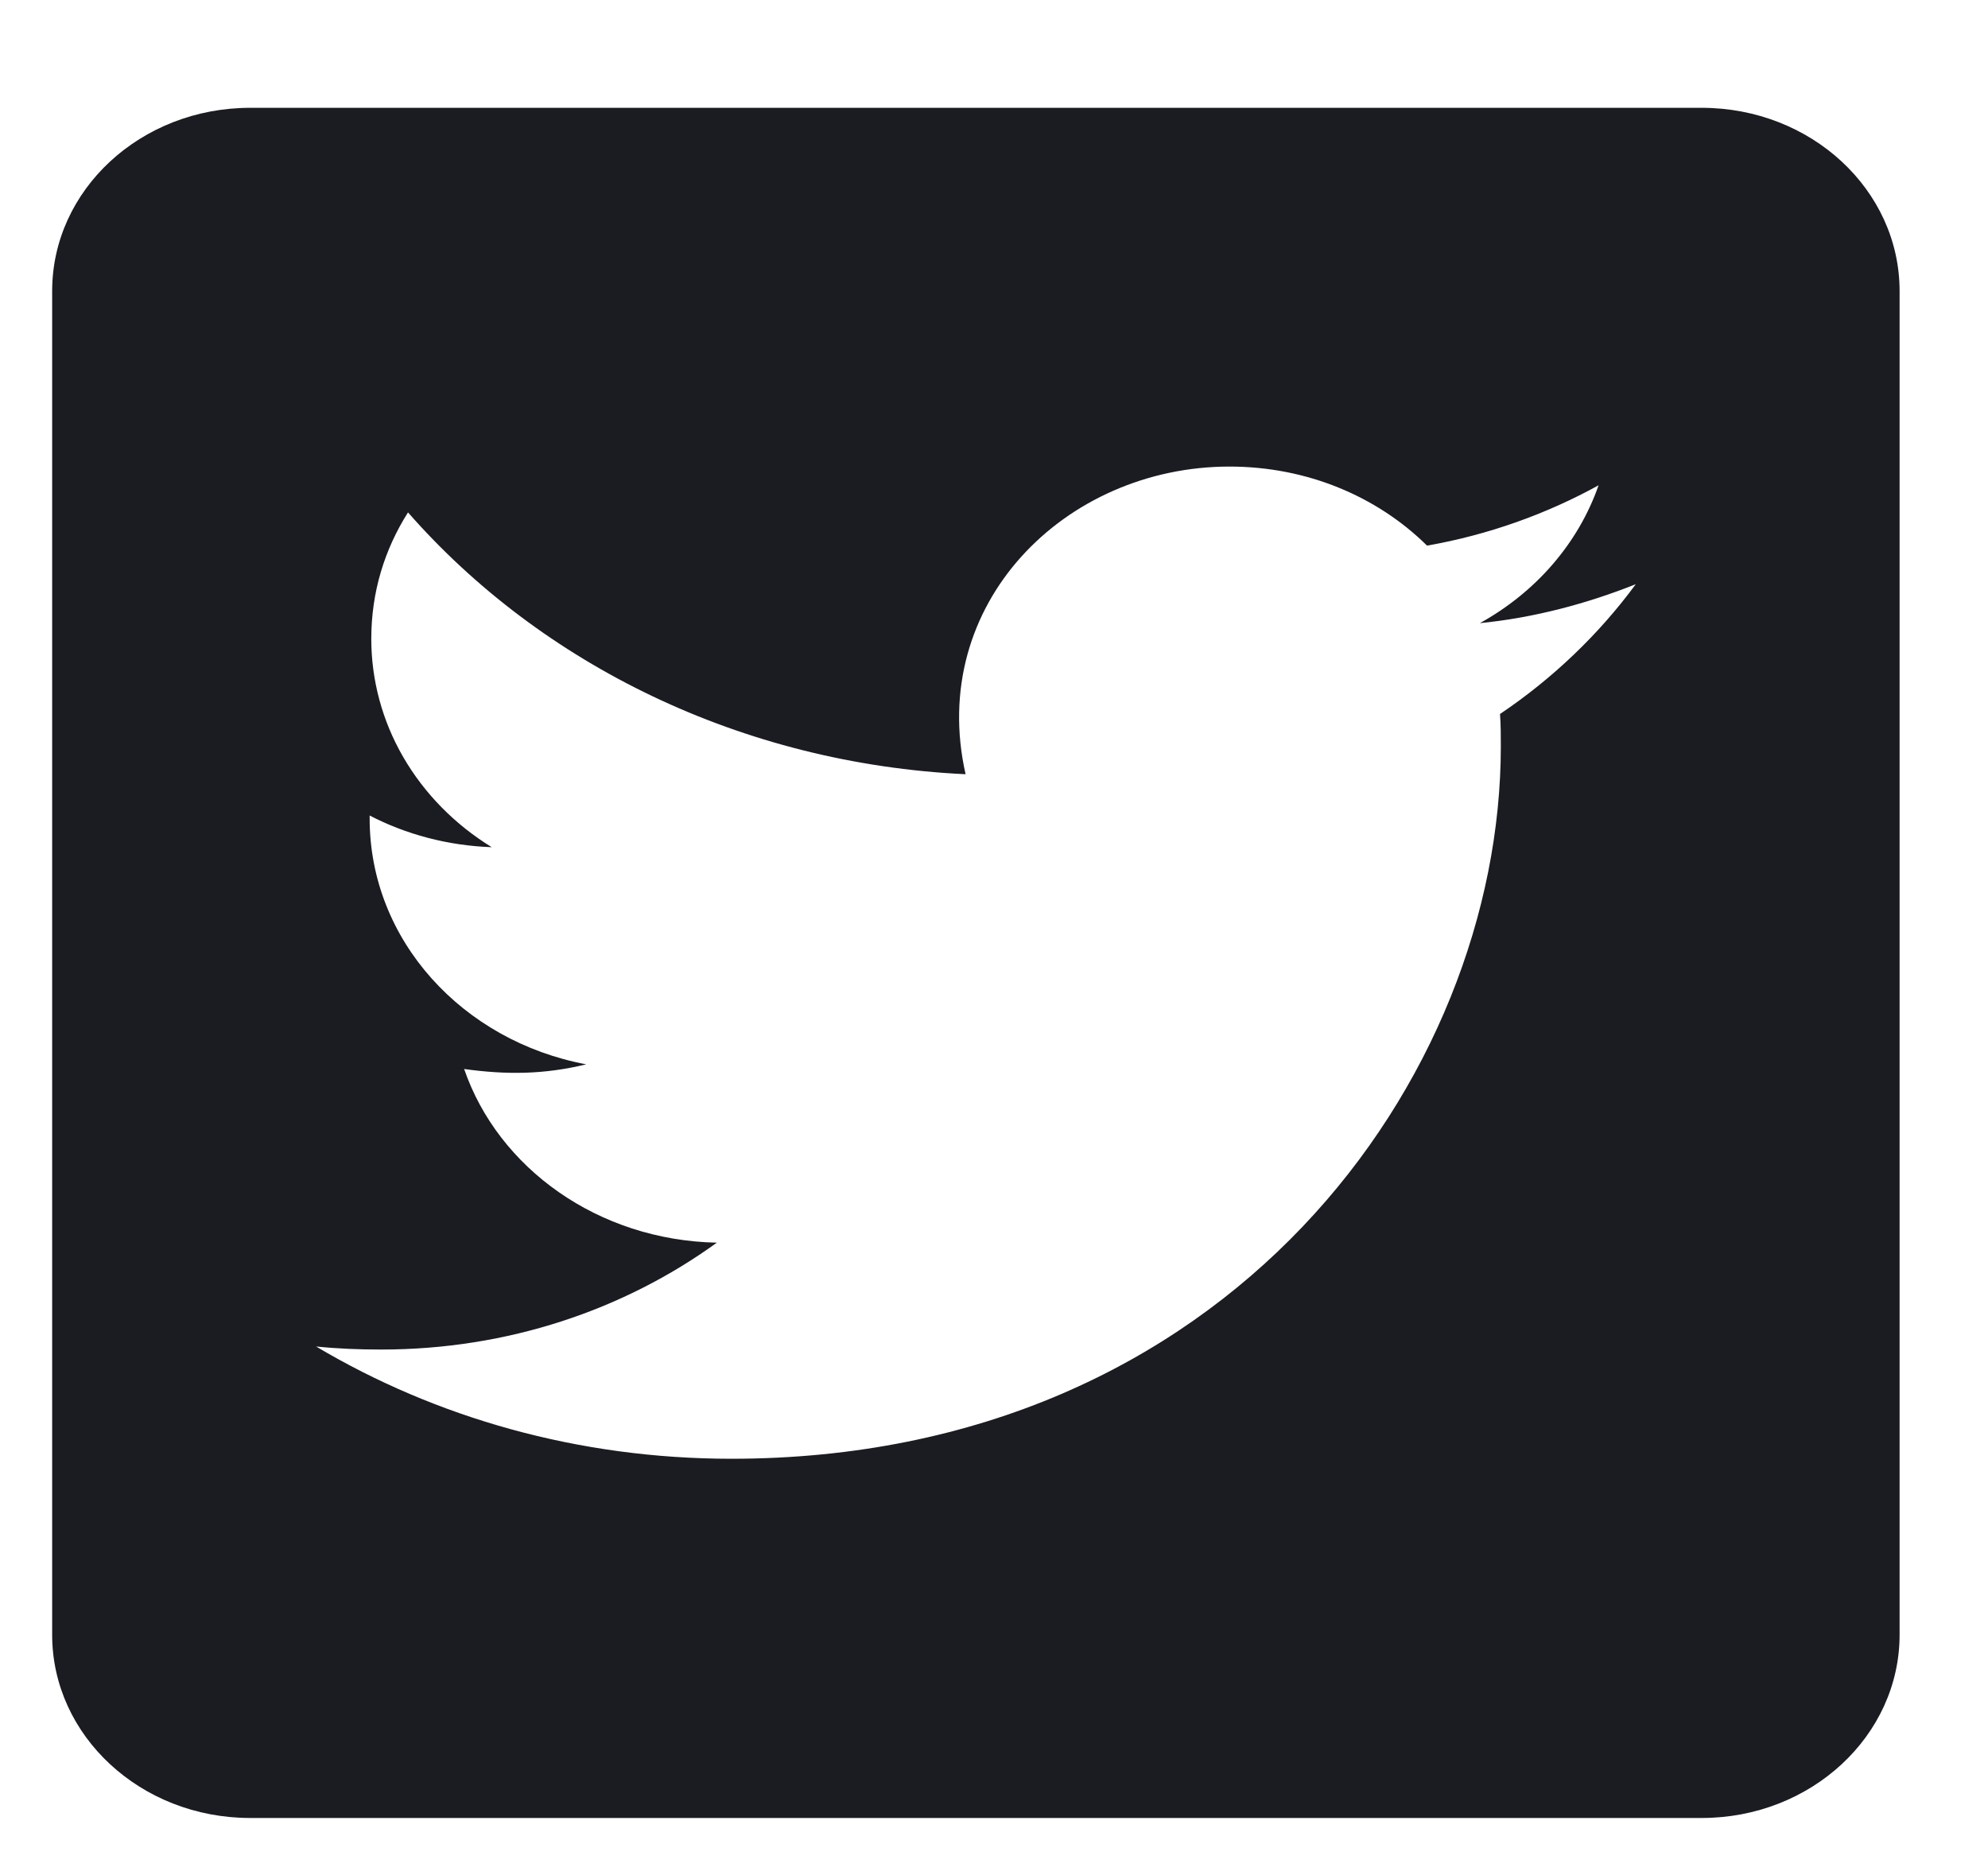 <svg width="17" height="16" viewBox="0 0 17 16" fill="none" xmlns="http://www.w3.org/2000/svg">
<path d="M14.552 0.922H2.139C1.204 0.922 0.446 1.623 0.446 2.489V13.98C0.446 14.845 1.204 15.547 2.139 15.547H14.552C15.486 15.547 16.244 14.845 16.244 13.98V2.489C16.244 1.623 15.486 0.922 14.552 0.922ZM12.827 6.106C12.834 6.197 12.834 6.292 12.834 6.383C12.834 9.213 10.507 12.475 6.254 12.475C4.942 12.475 3.725 12.122 2.703 11.515C2.89 11.534 3.07 11.541 3.26 11.541C4.343 11.541 5.337 11.201 6.13 10.627C5.115 10.607 4.261 9.99 3.969 9.142C4.325 9.191 4.646 9.191 5.013 9.102C3.955 8.903 3.161 8.041 3.161 7V6.974C3.468 7.134 3.828 7.232 4.205 7.245C3.888 7.05 3.628 6.785 3.448 6.474C3.268 6.163 3.175 5.815 3.175 5.463C3.175 5.064 3.288 4.699 3.489 4.382C4.628 5.681 6.339 6.53 8.257 6.621C7.929 5.169 9.103 3.99 10.514 3.99C11.18 3.99 11.78 4.248 12.203 4.666C12.725 4.575 13.226 4.395 13.67 4.15C13.497 4.646 13.134 5.064 12.655 5.329C13.12 5.283 13.571 5.162 13.988 4.996C13.674 5.423 13.279 5.802 12.827 6.106Z" fill="#1B1C22"/>
</svg>
